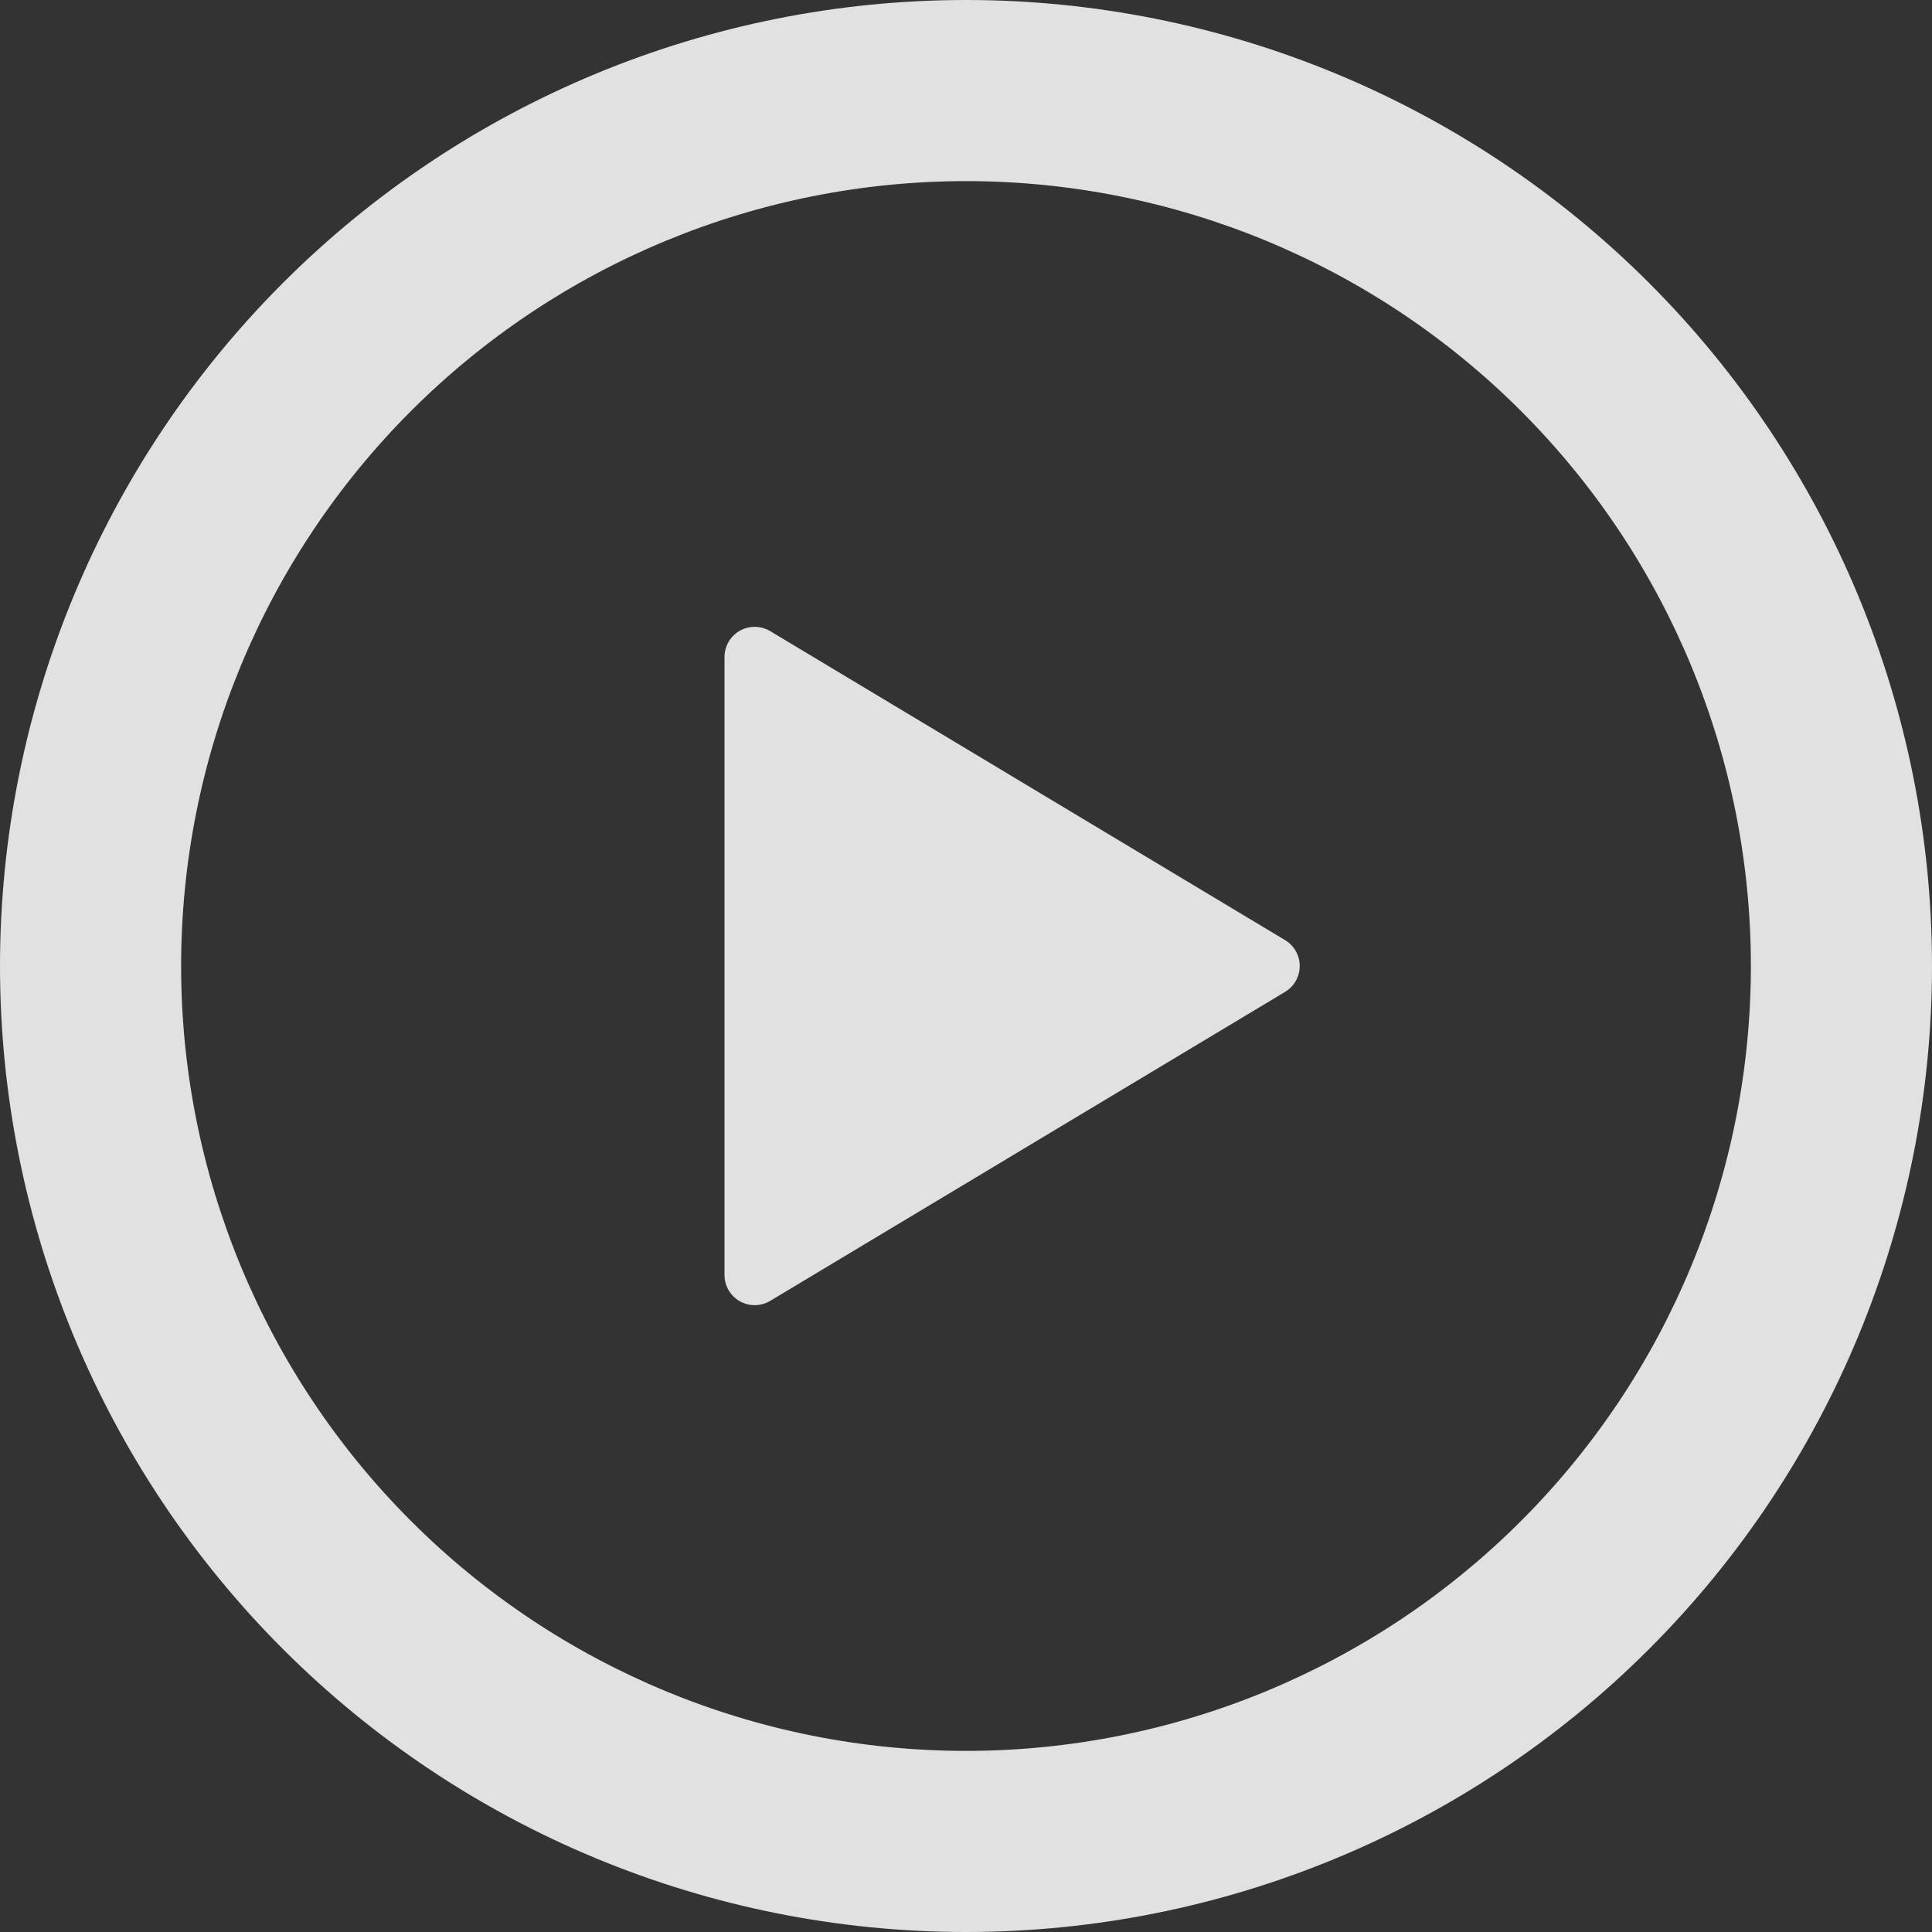 <svg width="94" height="94" viewBox="0 0 94 94" fill="none" xmlns="http://www.w3.org/2000/svg">
<rect x="0" y="0" width="94" height="94" fill="#333333" stroke="none"/>
<g id="octicon:play-16" opacity="0.85" clip-path="url(#clip0_328_14008)">
<path id="Vector" d="M47 0C59.465 0 71.42 4.952 80.234 13.766C89.048 22.58 94 34.535 94 47C94 59.465 89.048 71.42 80.234 80.234C71.42 89.048 59.465 94 47 94C34.535 94 22.58 89.048 13.766 80.234C4.952 71.42 0 59.465 0 47C0 34.535 4.952 22.58 13.766 13.766C22.58 4.952 34.535 0 47 0ZM8.812 47C8.812 57.128 12.836 66.841 19.997 74.003C27.159 81.164 36.872 85.188 47 85.188C57.128 85.188 66.841 81.164 74.003 74.003C81.164 66.841 85.188 57.128 85.188 47C85.188 36.872 81.164 27.159 74.003 19.997C66.841 12.836 57.128 8.812 47 8.812C36.872 8.812 27.159 12.836 19.997 19.997C12.836 27.159 8.812 36.872 8.812 47ZM37.477 30.709L62.528 45.743C62.744 45.873 62.923 46.058 63.047 46.278C63.172 46.498 63.237 46.747 63.237 47C63.237 47.253 63.172 47.502 63.047 47.722C62.923 47.942 62.744 48.127 62.528 48.257L37.477 63.291C37.254 63.426 36.999 63.498 36.739 63.502C36.479 63.505 36.223 63.44 35.997 63.312C35.77 63.184 35.582 62.999 35.45 62.774C35.319 62.55 35.25 62.294 35.25 62.034V31.972C35.249 31.711 35.318 31.455 35.448 31.23C35.579 31.004 35.767 30.818 35.994 30.689C36.221 30.561 36.477 30.495 36.738 30.498C36.998 30.502 37.253 30.574 37.477 30.709Z" fill="white"/>
</g>
<defs>
<clipPath id="clip0_328_14008">
<rect width="94" height="94" fill="white"/>
</clipPath>
</defs>
</svg>
